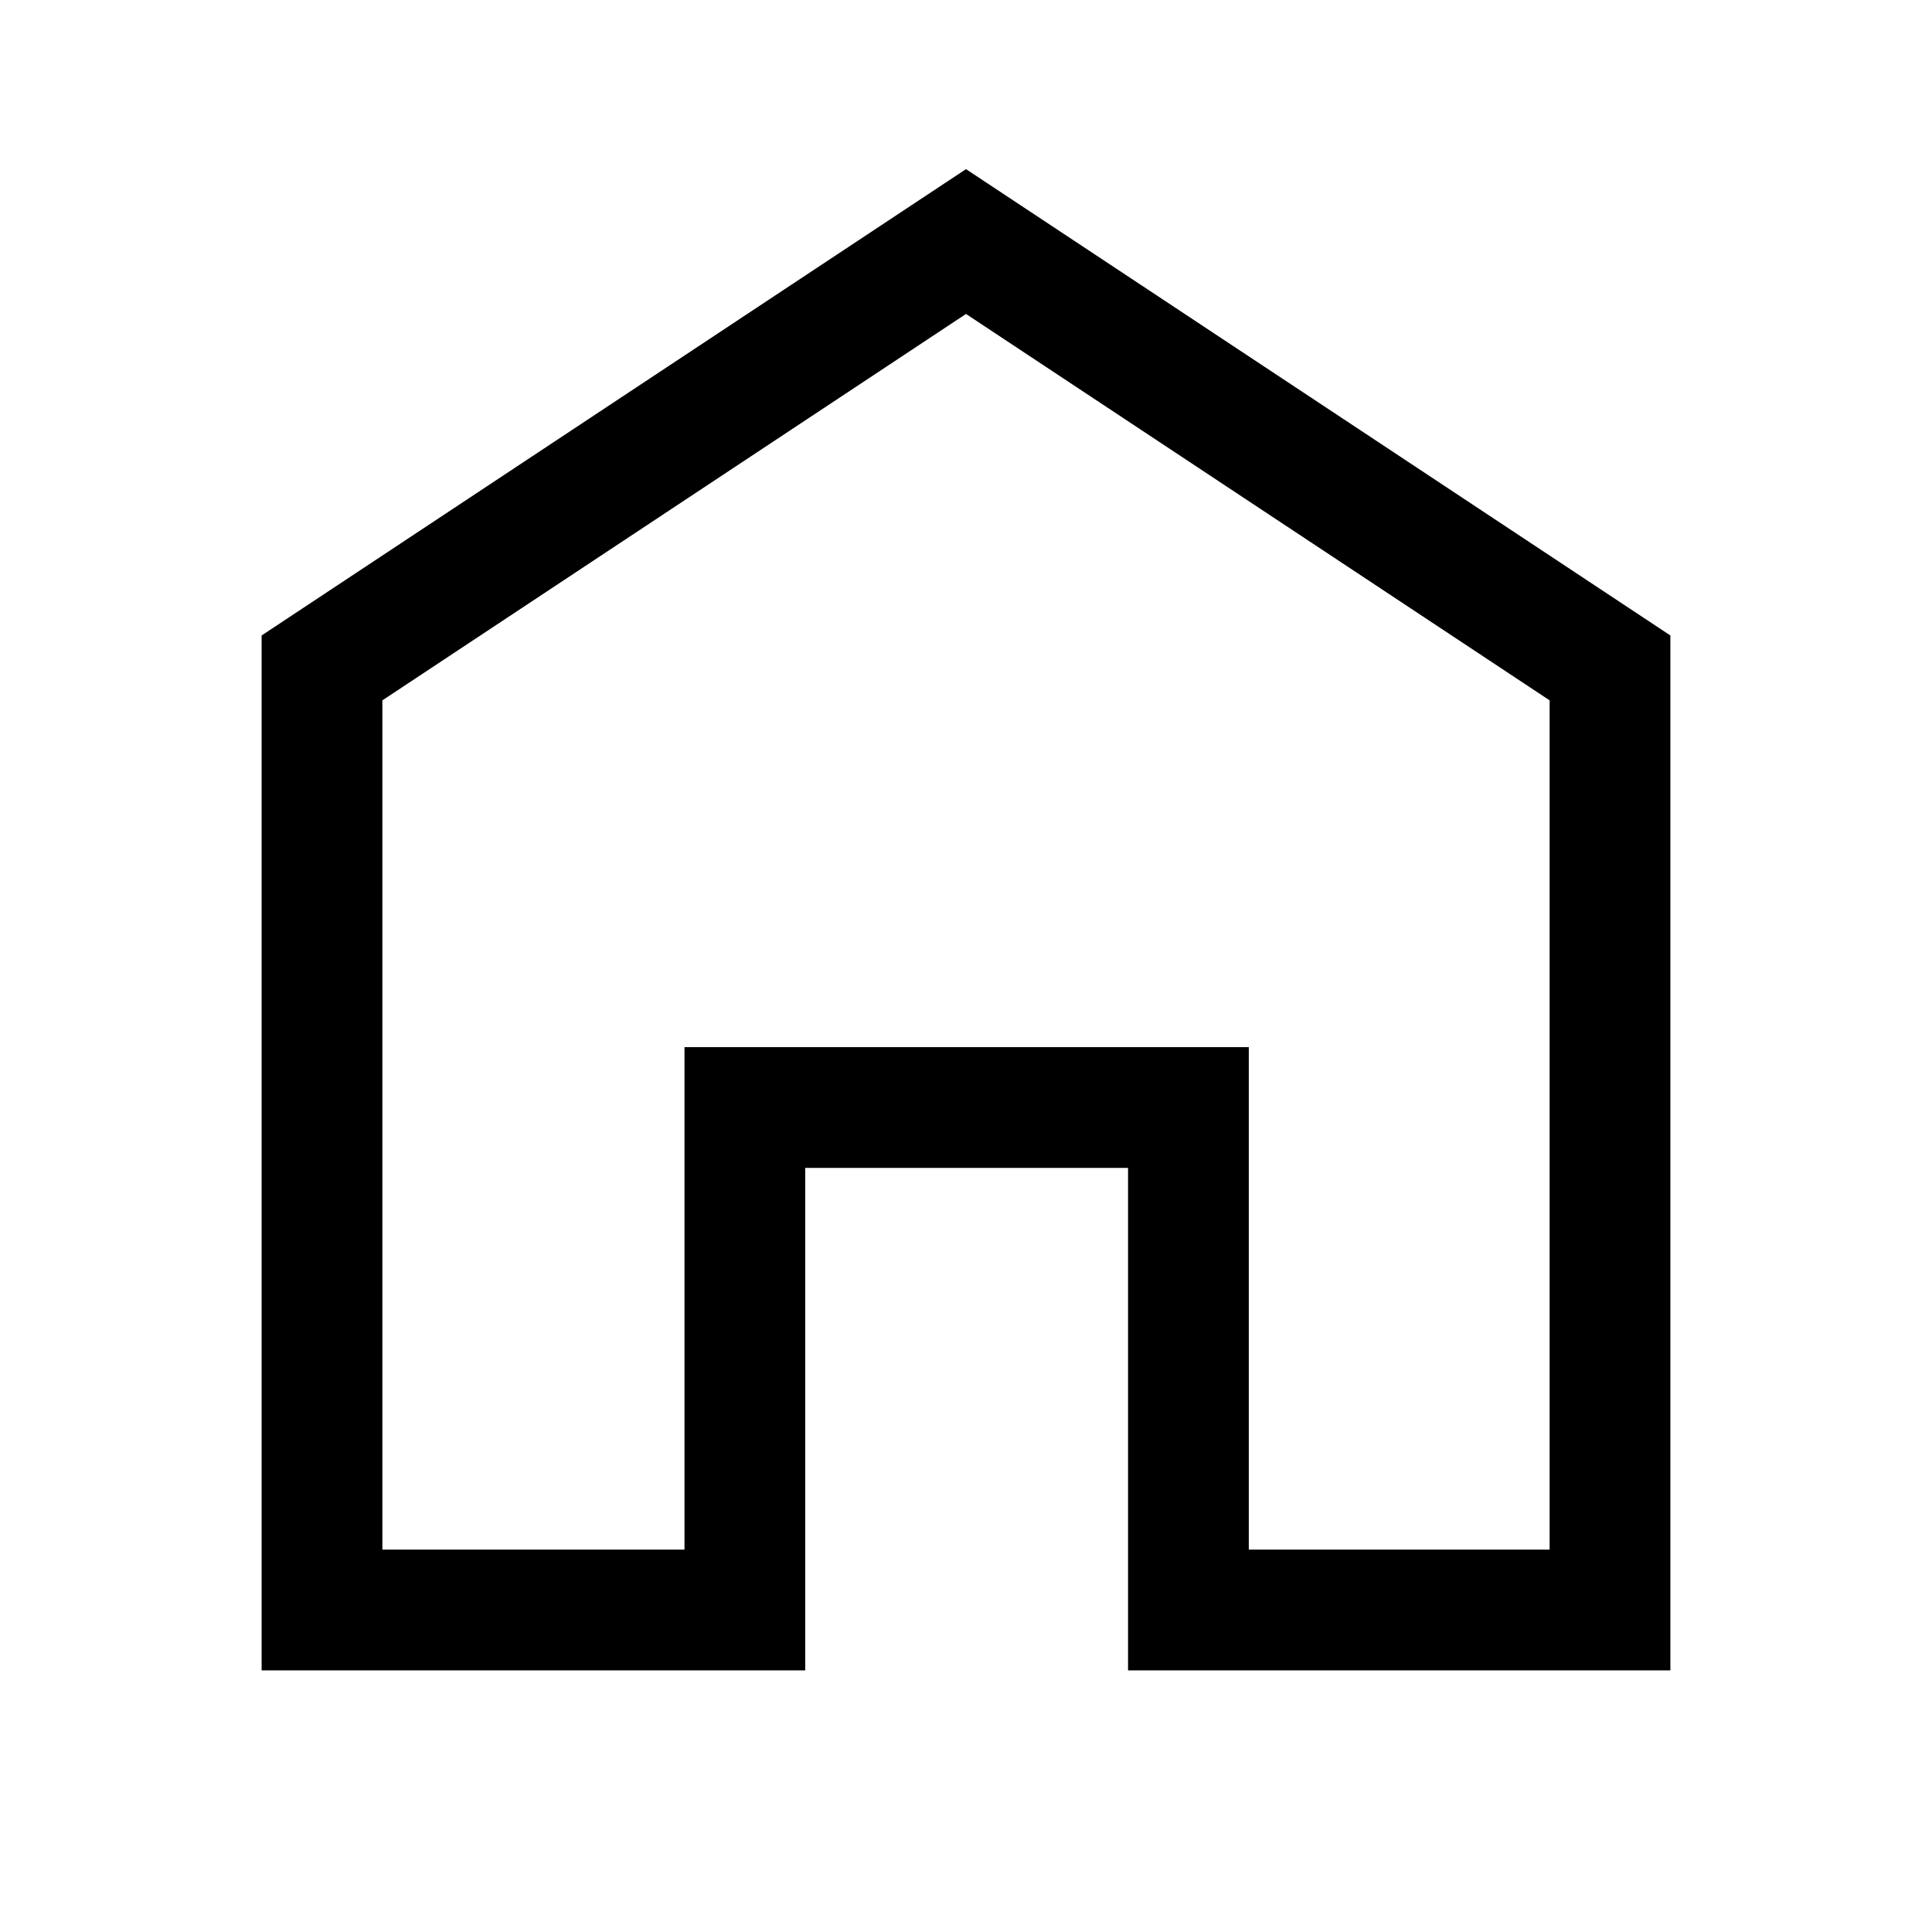 <svg aria-hidden="true" focusable="false" width="24" height="24" viewBox="0 0 24 24"  xmlns="http://www.w3.org/2000/svg">
<path fill-rule="evenodd" clip-rule="evenodd" d="M12 2.101L20.75 7.894V20.75H14.013V14.508H10.003V20.75H3.25V7.894L12 2.101ZM4.75 8.7V19.25H8.503V13.008H15.513V19.25H19.25V8.7L12 3.9L4.75 8.7Z" />
</svg>

